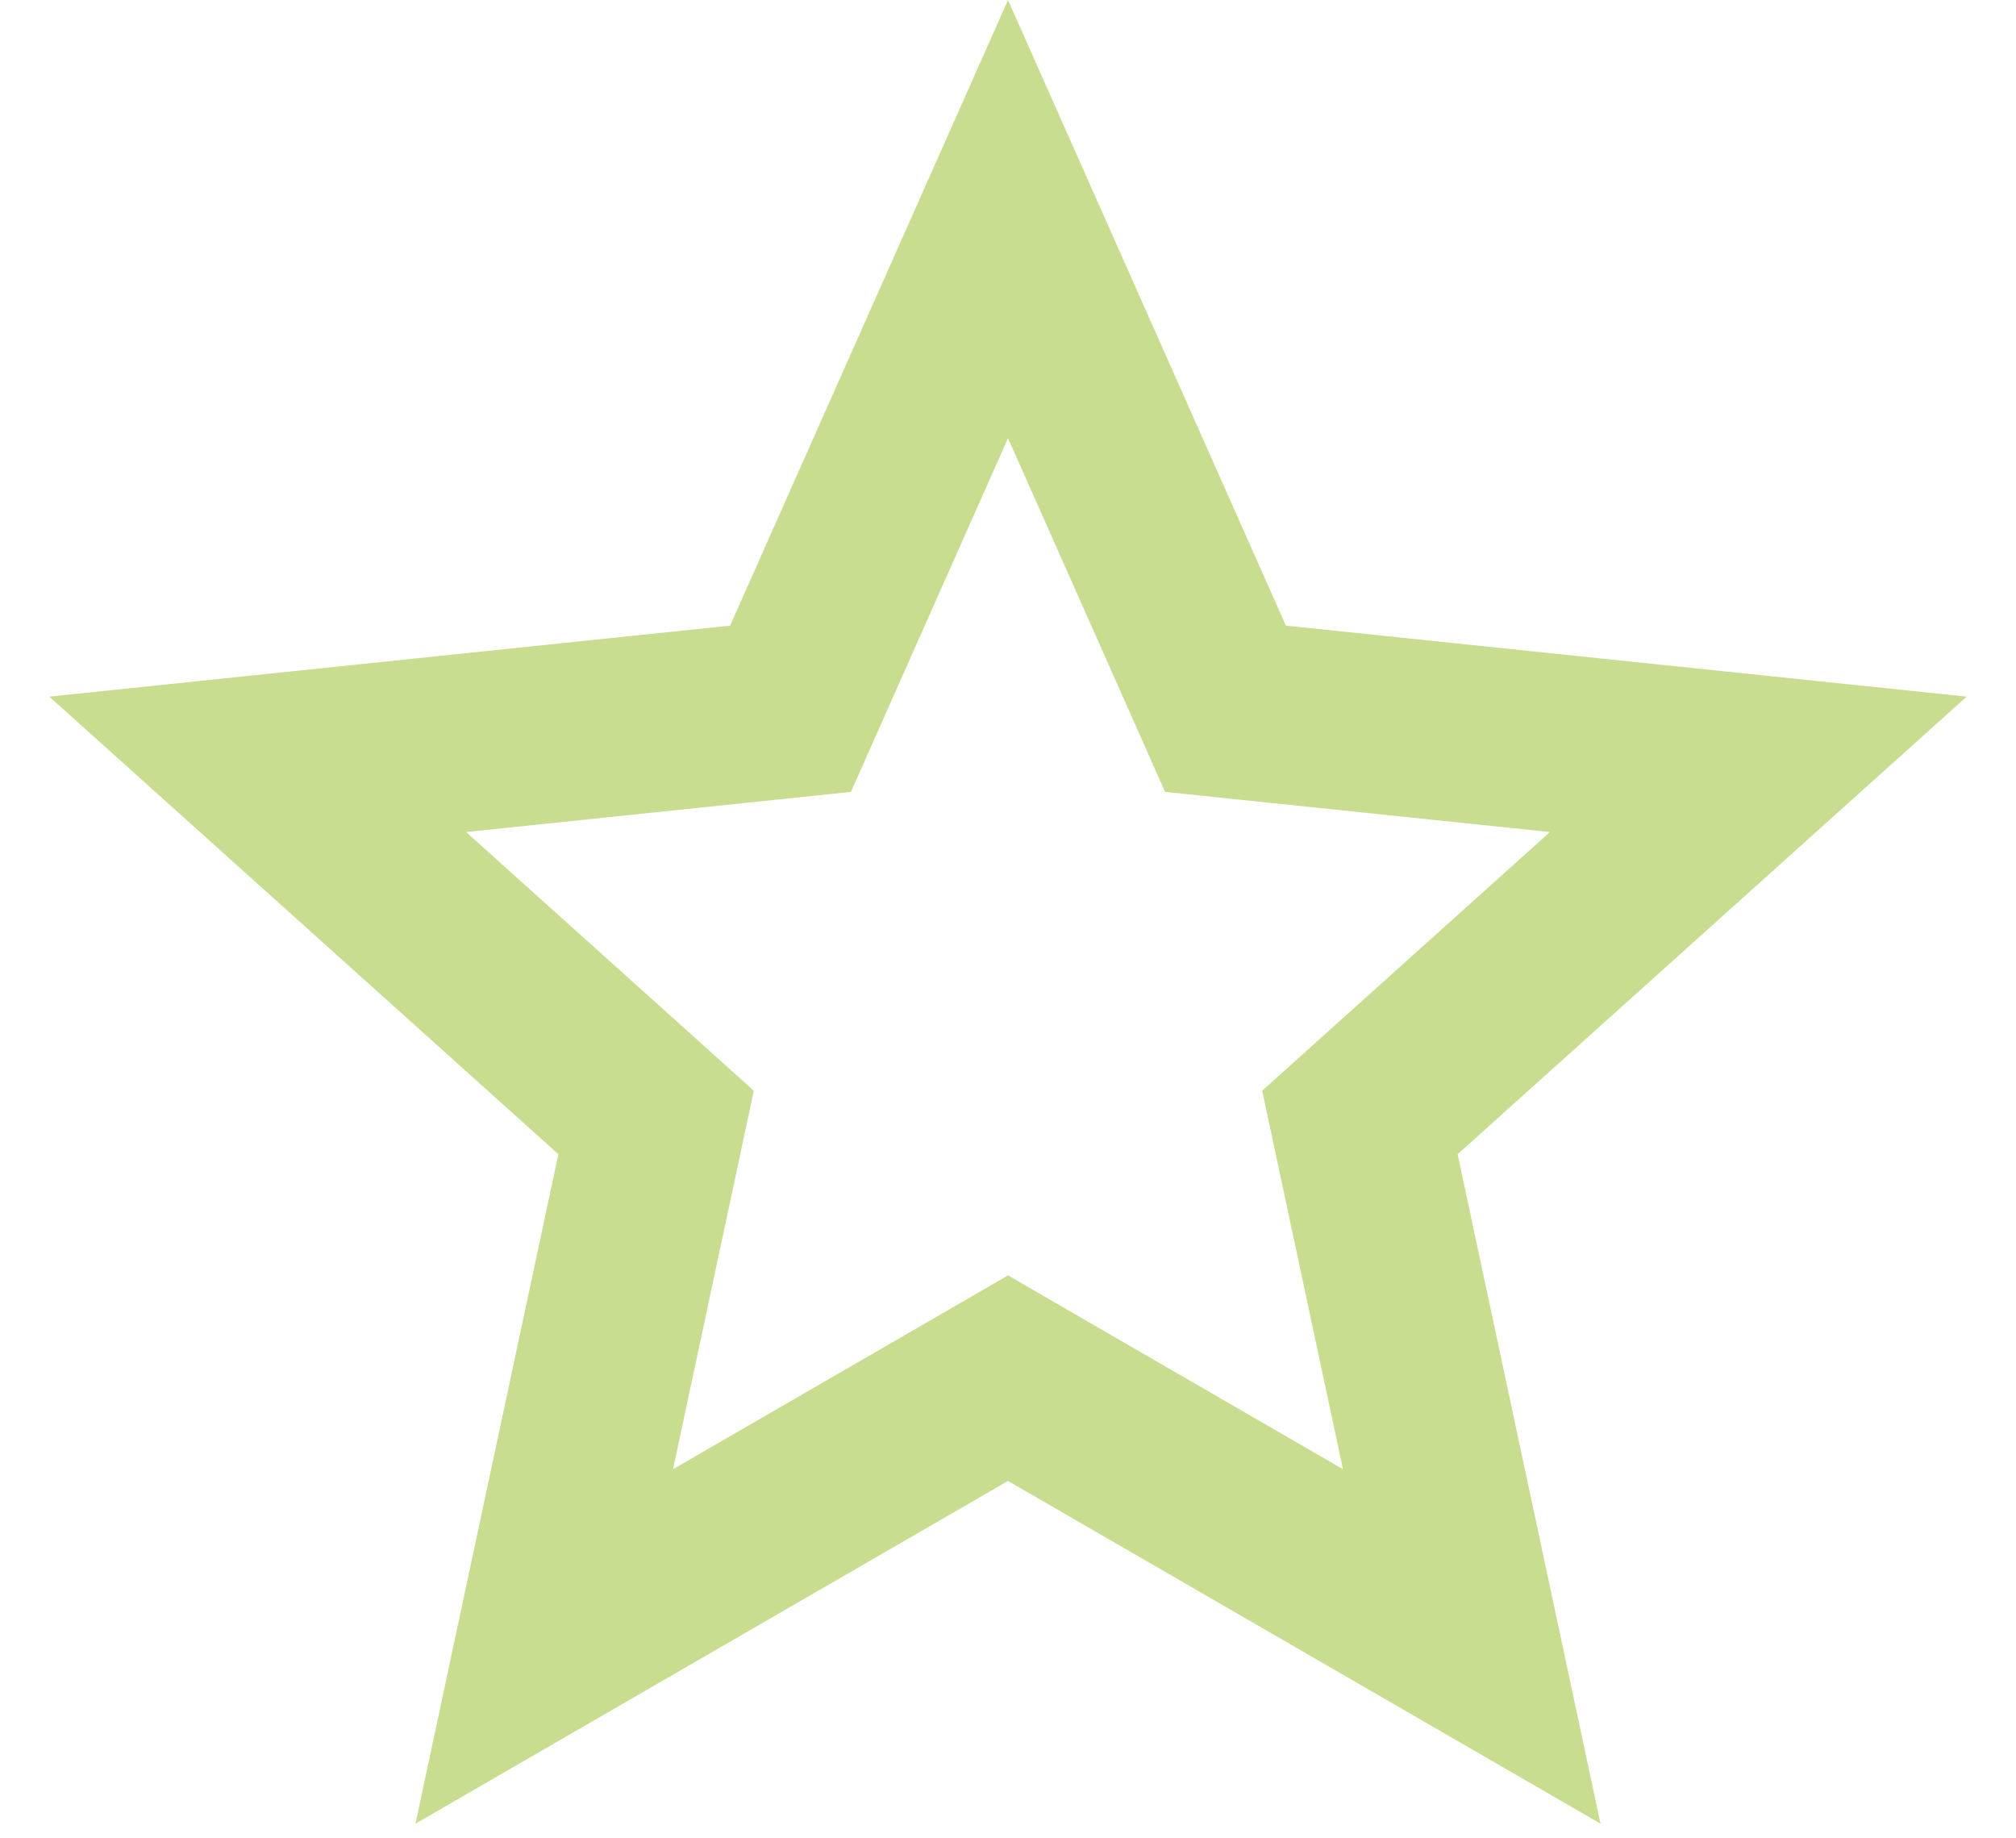 <svg width="34" height="31" viewBox="0 0 34 31" fill="none" xmlns="http://www.w3.org/2000/svg">
<path d="M17 3.695L20.316 11.159L20.668 11.952L21.531 12.042L29.654 12.889L23.58 18.348L22.935 18.928L23.116 19.777L24.821 27.764L17.751 23.675L17 23.24L16.249 23.675L9.179 27.764L10.884 19.777L11.065 18.928L10.42 18.348L4.346 12.889L12.469 12.042L13.332 11.952L13.684 11.159L17 3.695Z" stroke="#C9DD90" stroke-width="3"/>
</svg>

